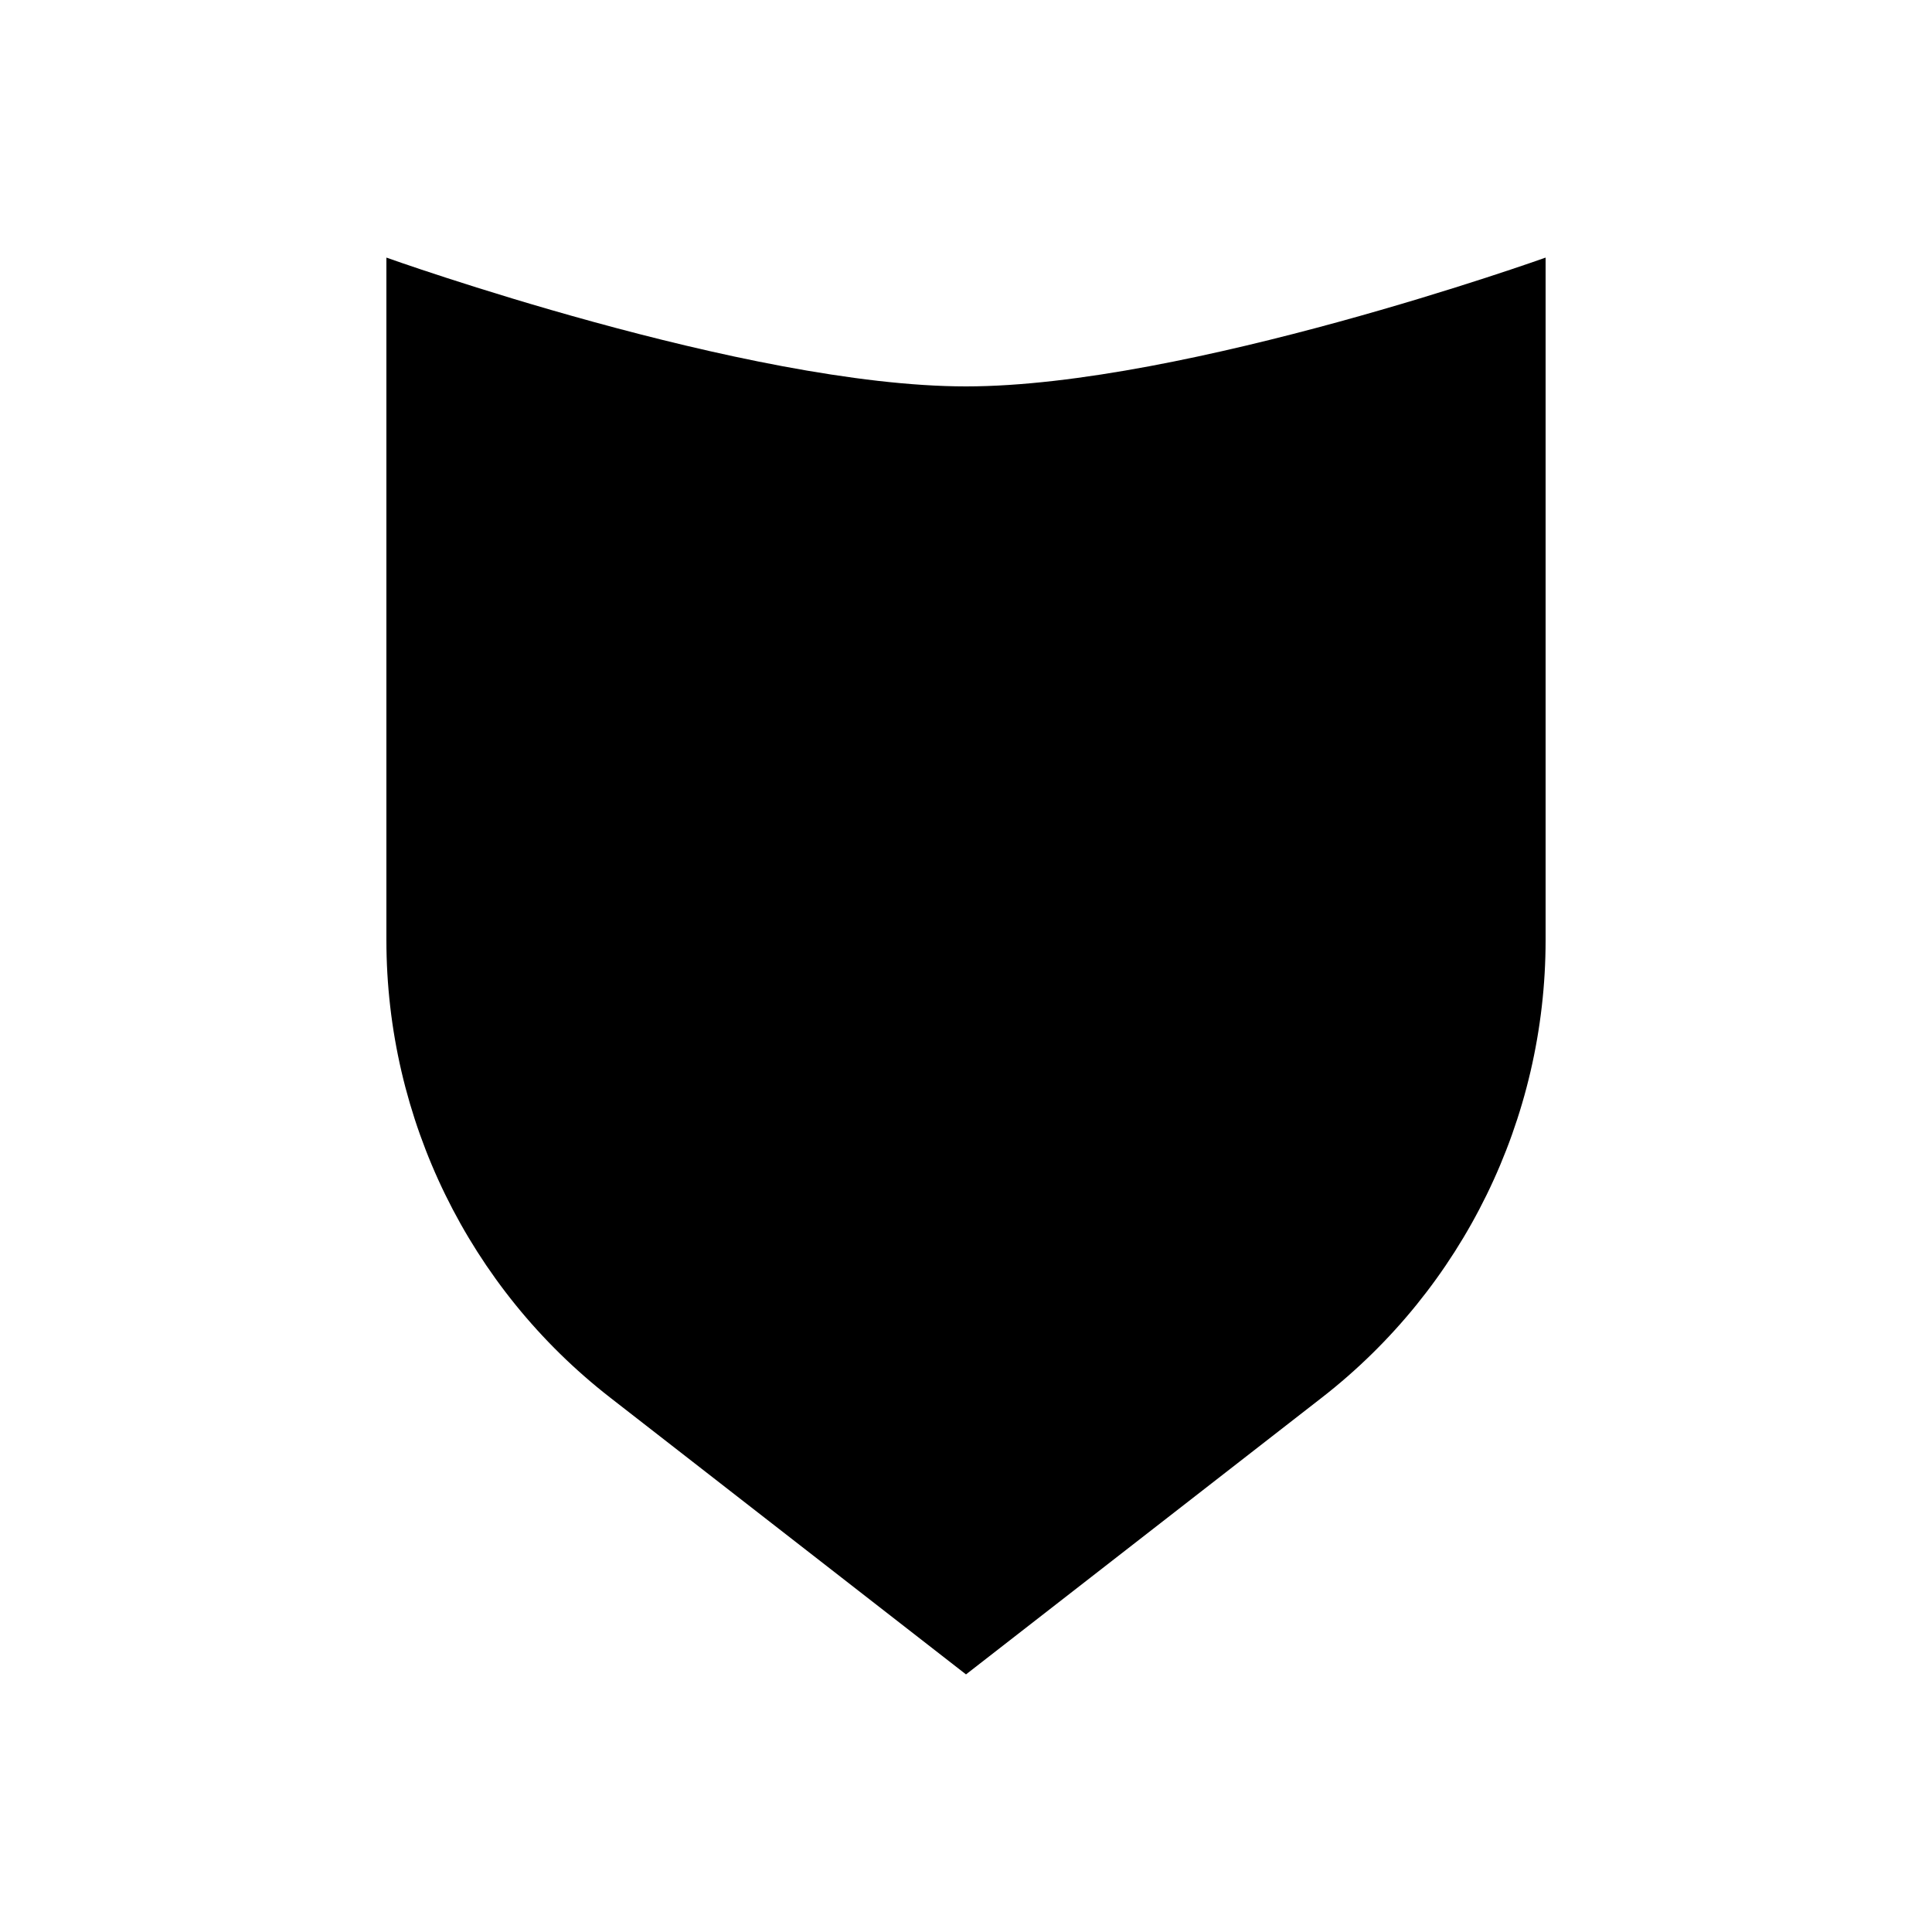 <svg width="30" height="30" viewBox="0 0 30 30" fill="none" xmlns="http://www.w3.org/2000/svg">
<path d="M6 4C6 4 11.59 6 15 6C18.41 6 24 4 24 4V14.598C24 17.376 22.718 19.997 20.526 21.702L15 26L9.475 21.702C7.282 19.997 6 17.376 6 14.598V4Z" fill="#000"/>
</svg>
